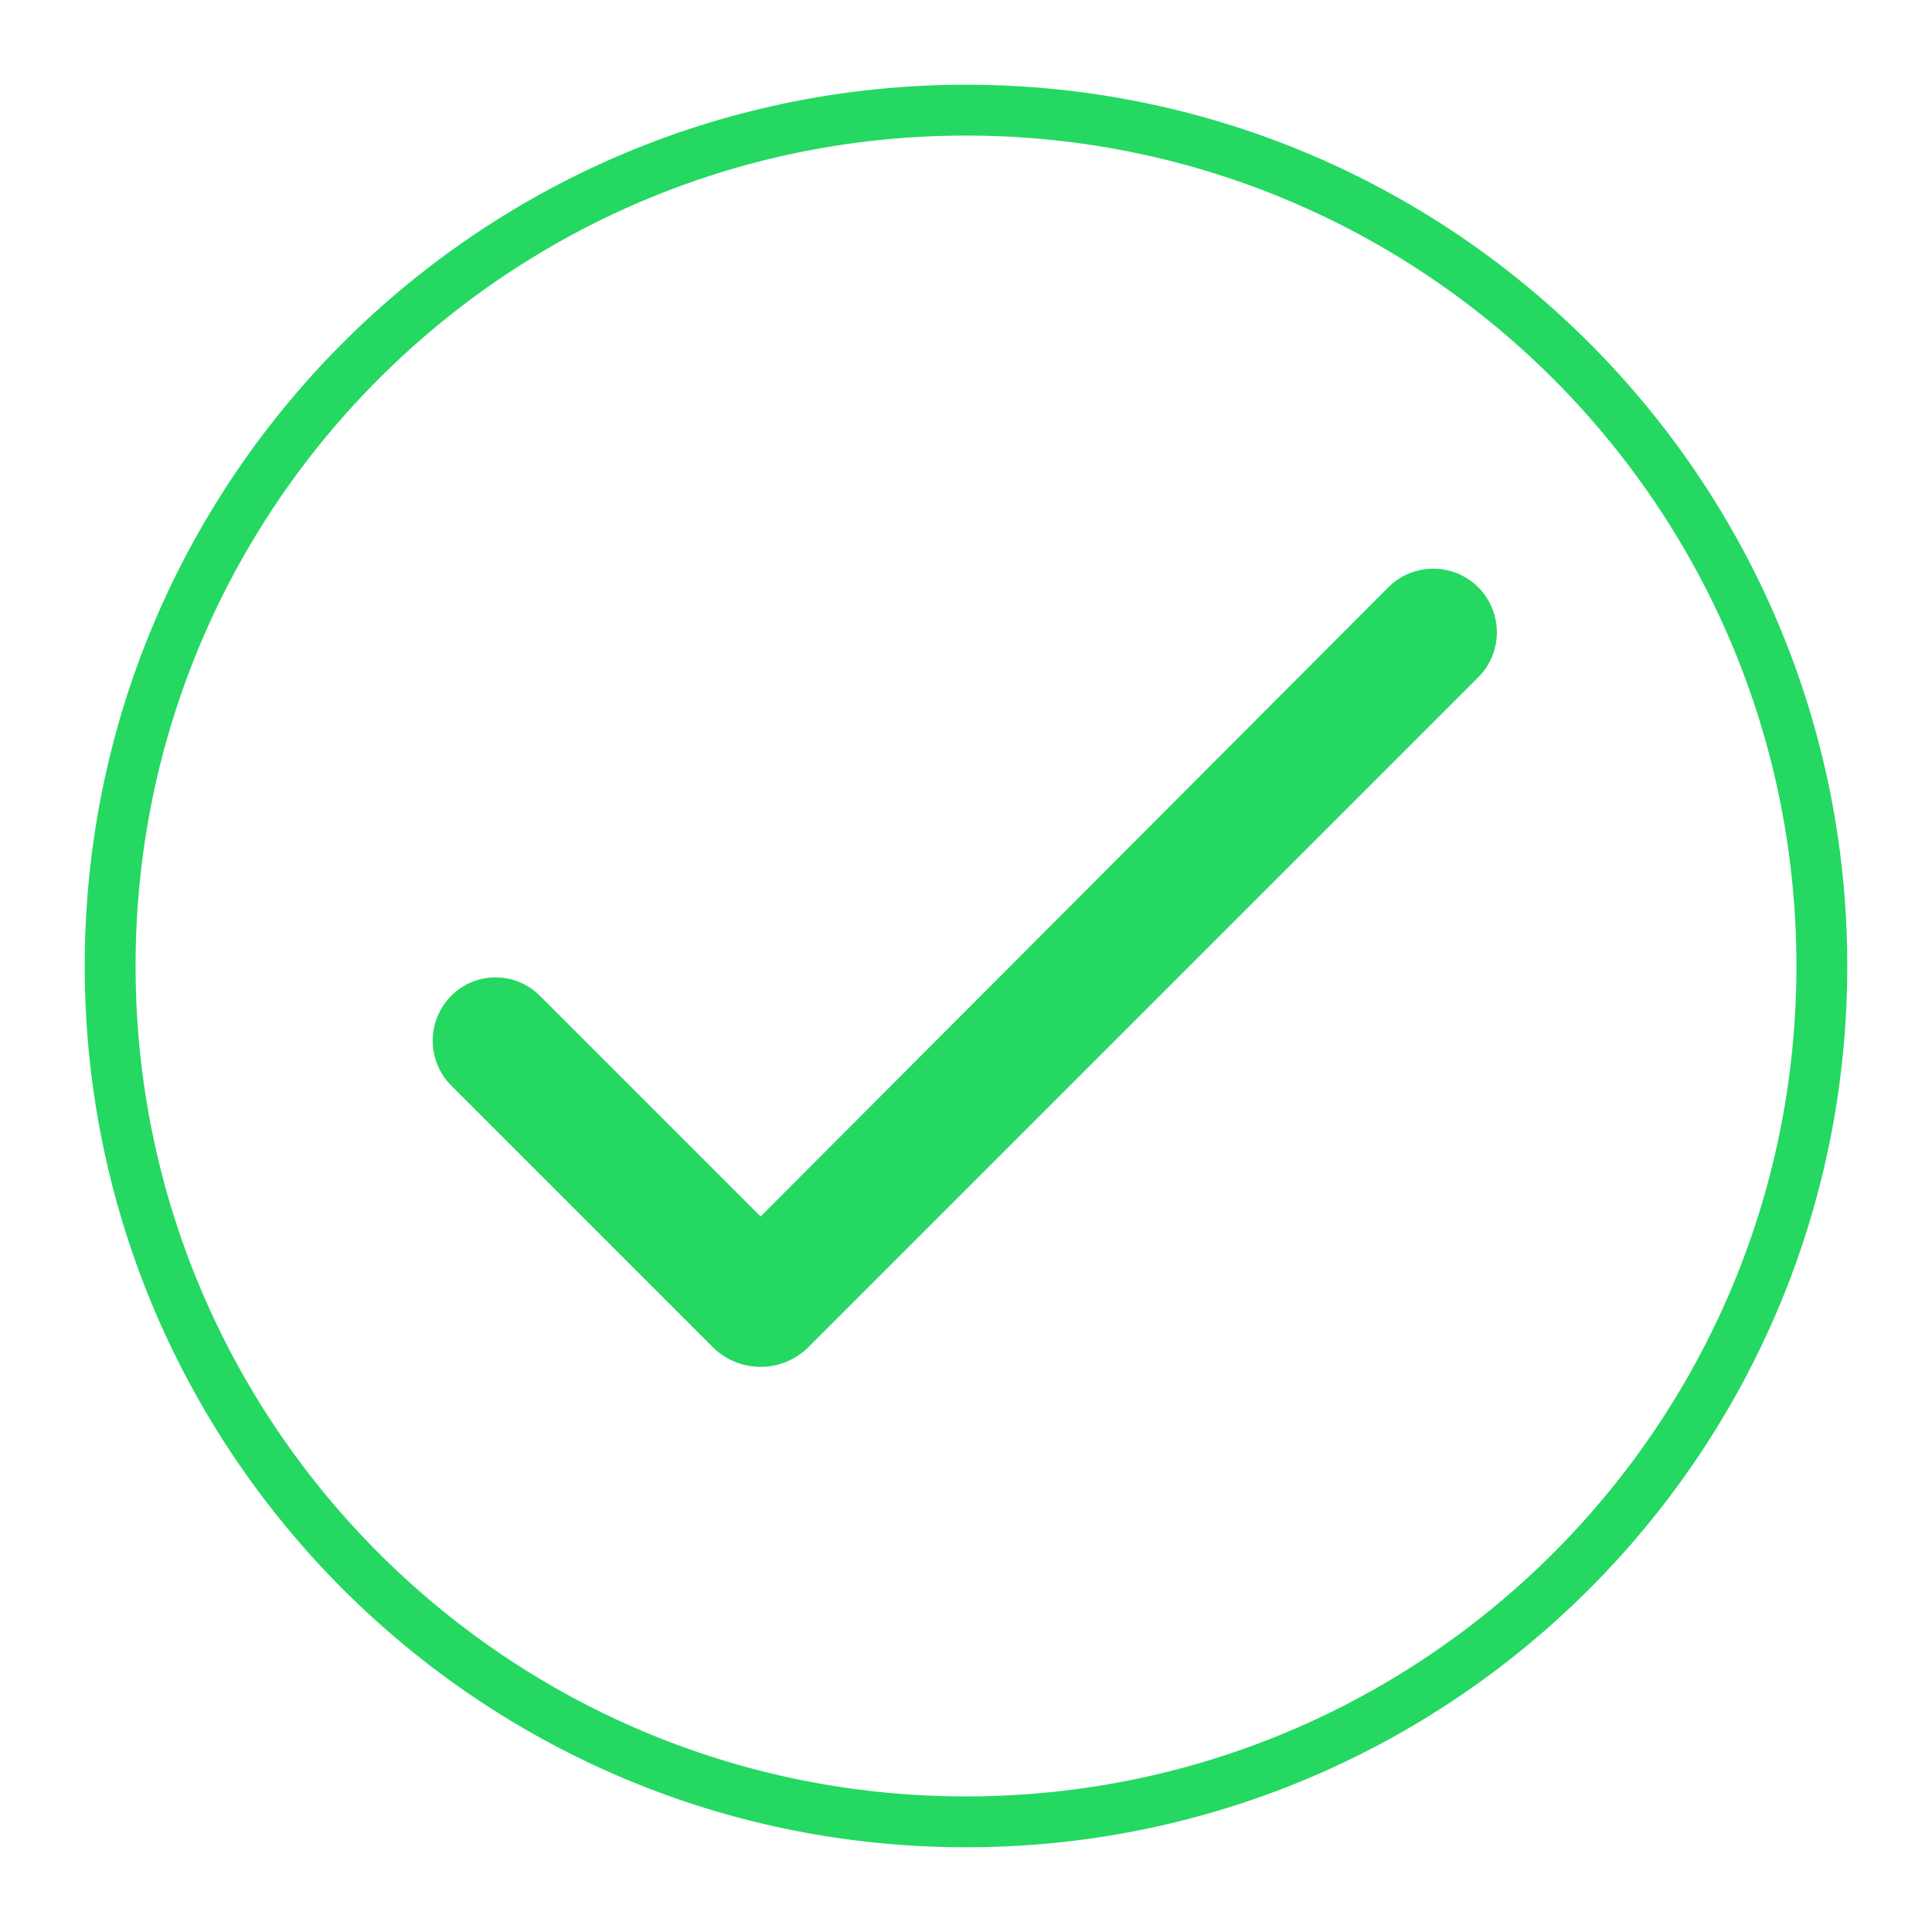 <svg xmlns="http://www.w3.org/2000/svg" width="114" height="114" viewBox="0 0 114 114">
    <path fill="#25D862" fill-rule="evenodd" d="M44.88 71.78l37.038-37.122a3.75 3.75 0 0 1 5.307-.003 3.755 3.755 0 0 1 0 5.31L47.708 79.482a4 4 0 0 1-5.656 0l-15.42-15.42a3.755 3.755 0 0 1-.022-5.287 3.691 3.691 0 0 1 5.243-.022L44.88 71.78zM57 109C28.281 109 5 85.719 5 57S28.281 5 57 5s52 23.281 52 52-23.281 52-52 52zm0-3c27.062 0 49-21.938 49-49S84.062 8 57 8 8 29.938 8 57s21.938 49 49 49z"/>
</svg>

